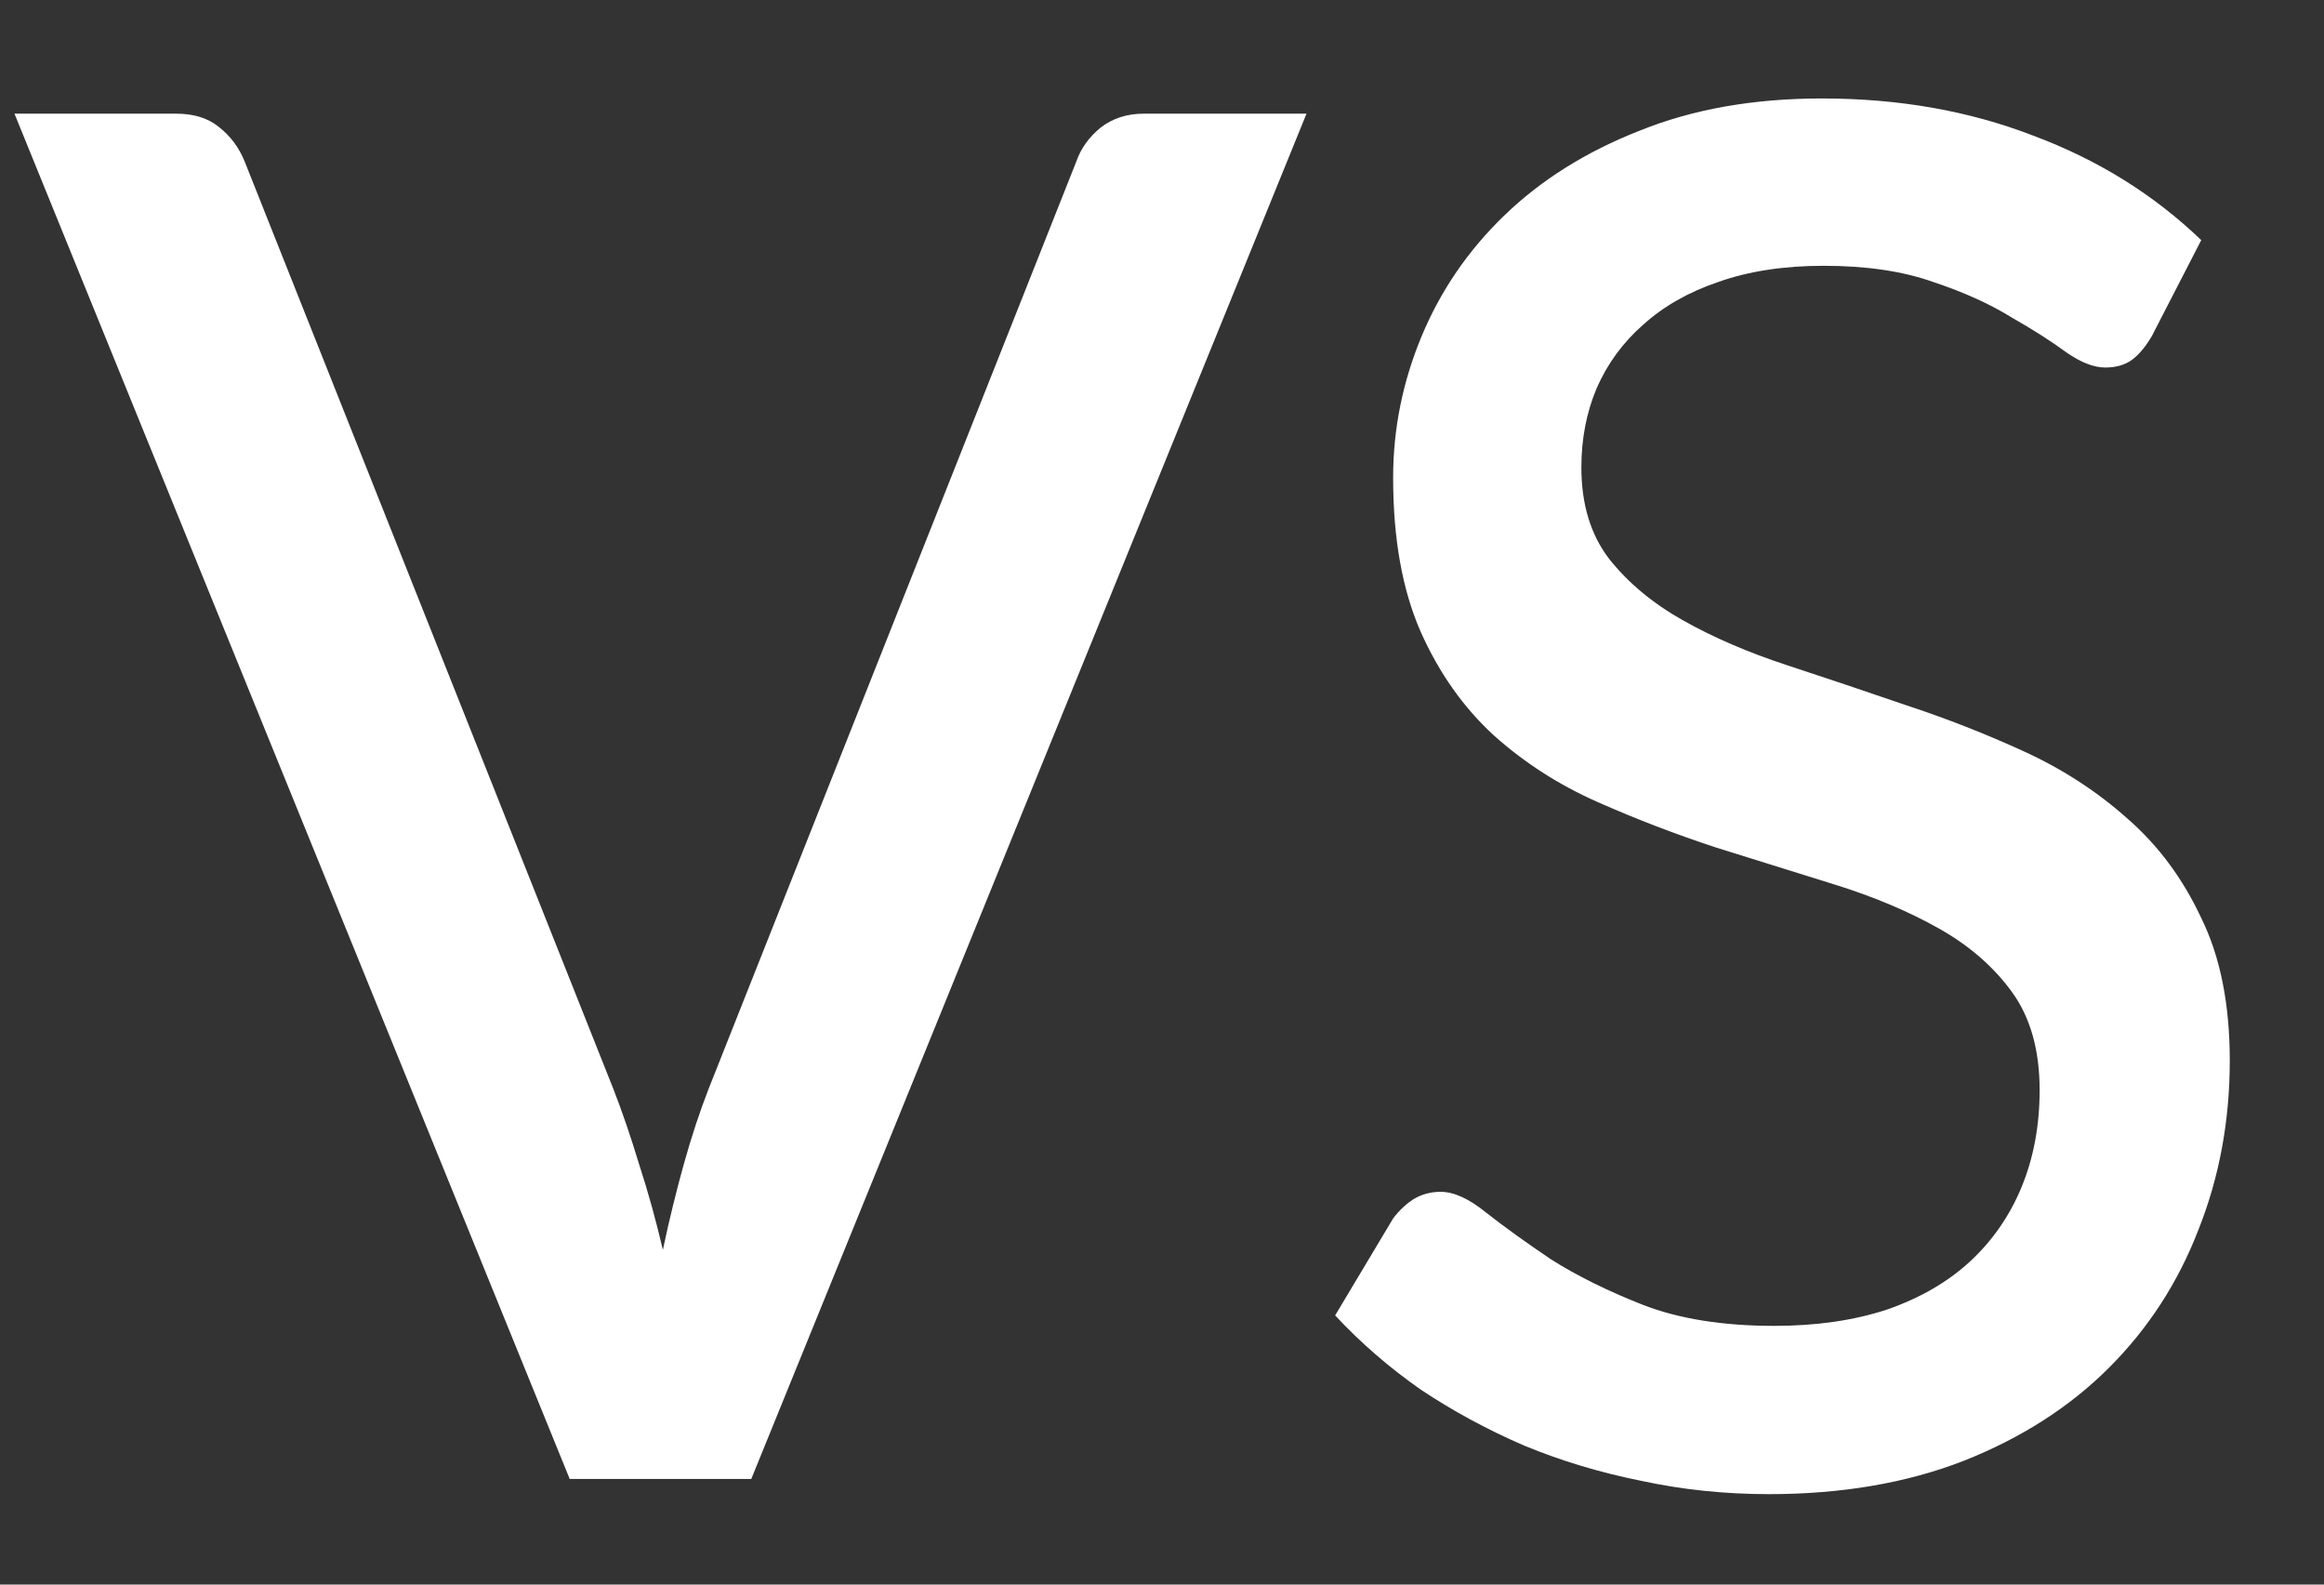 <svg width="22" height="15" viewBox="0 0 22 15" fill="none" xmlns="http://www.w3.org/2000/svg">
<rect x="0" y="0" width="22" height="15" fill="#333333" stroke="none"/>
<path d="M12.368 1.076L7.112 14H5.393L0.137 1.076H1.667C1.835 1.076 1.97 1.118 2.072 1.202C2.18 1.286 2.261 1.394 2.315 1.526L5.807 10.31C5.891 10.526 5.972 10.763 6.05 11.021C6.134 11.279 6.209 11.549 6.275 11.831C6.335 11.549 6.401 11.279 6.473 11.021C6.545 10.763 6.623 10.526 6.707 10.31L10.19 1.526C10.232 1.406 10.307 1.301 10.415 1.211C10.529 1.121 10.667 1.076 10.829 1.076H12.368ZM20.37 3.182C20.31 3.284 20.247 3.359 20.181 3.407C20.115 3.455 20.031 3.479 19.929 3.479C19.821 3.479 19.698 3.431 19.56 3.335C19.422 3.233 19.248 3.122 19.038 3.002C18.834 2.876 18.588 2.765 18.3 2.669C18.012 2.567 17.667 2.516 17.265 2.516C16.887 2.516 16.554 2.567 16.266 2.669C15.984 2.765 15.747 2.9 15.555 3.074C15.363 3.242 15.216 3.443 15.114 3.677C15.018 3.905 14.97 4.154 14.97 4.424C14.97 4.772 15.057 5.06 15.231 5.288C15.411 5.516 15.645 5.711 15.933 5.873C16.221 6.035 16.548 6.176 16.914 6.296C17.28 6.416 17.655 6.542 18.039 6.674C18.423 6.8 18.798 6.947 19.164 7.115C19.53 7.283 19.857 7.496 20.145 7.754C20.433 8.006 20.664 8.318 20.838 8.69C21.018 9.056 21.108 9.506 21.108 10.04C21.108 10.61 21.009 11.144 20.811 11.642C20.619 12.14 20.337 12.575 19.965 12.947C19.593 13.319 19.134 13.613 18.588 13.829C18.048 14.039 17.433 14.144 16.743 14.144C16.329 14.144 15.927 14.102 15.537 14.018C15.147 13.94 14.778 13.829 14.43 13.685C14.082 13.535 13.755 13.358 13.449 13.154C13.149 12.944 12.879 12.71 12.639 12.452L13.188 11.534C13.242 11.462 13.305 11.402 13.377 11.354C13.455 11.306 13.542 11.282 13.638 11.282C13.764 11.282 13.908 11.348 14.07 11.48C14.238 11.612 14.442 11.759 14.682 11.921C14.928 12.077 15.219 12.221 15.555 12.353C15.897 12.485 16.311 12.551 16.797 12.551C17.193 12.551 17.547 12.5 17.859 12.398C18.171 12.29 18.432 12.14 18.642 11.948C18.858 11.75 19.023 11.513 19.137 11.237C19.251 10.961 19.308 10.655 19.308 10.319C19.308 9.941 19.221 9.632 19.047 9.392C18.873 9.152 18.642 8.951 18.354 8.789C18.066 8.627 17.739 8.489 17.373 8.375C17.007 8.261 16.632 8.144 16.248 8.024C15.864 7.898 15.489 7.754 15.123 7.592C14.757 7.43 14.43 7.22 14.142 6.962C13.854 6.698 13.623 6.371 13.449 5.981C13.275 5.585 13.188 5.099 13.188 4.523C13.188 4.061 13.278 3.614 13.458 3.182C13.638 2.75 13.899 2.369 14.241 2.039C14.589 1.703 15.015 1.436 15.519 1.238C16.023 1.034 16.599 0.932 17.247 0.932C17.973 0.932 18.639 1.049 19.245 1.283C19.857 1.511 20.388 1.841 20.838 2.273L20.37 3.182Z" fill="white"/>
</svg>
